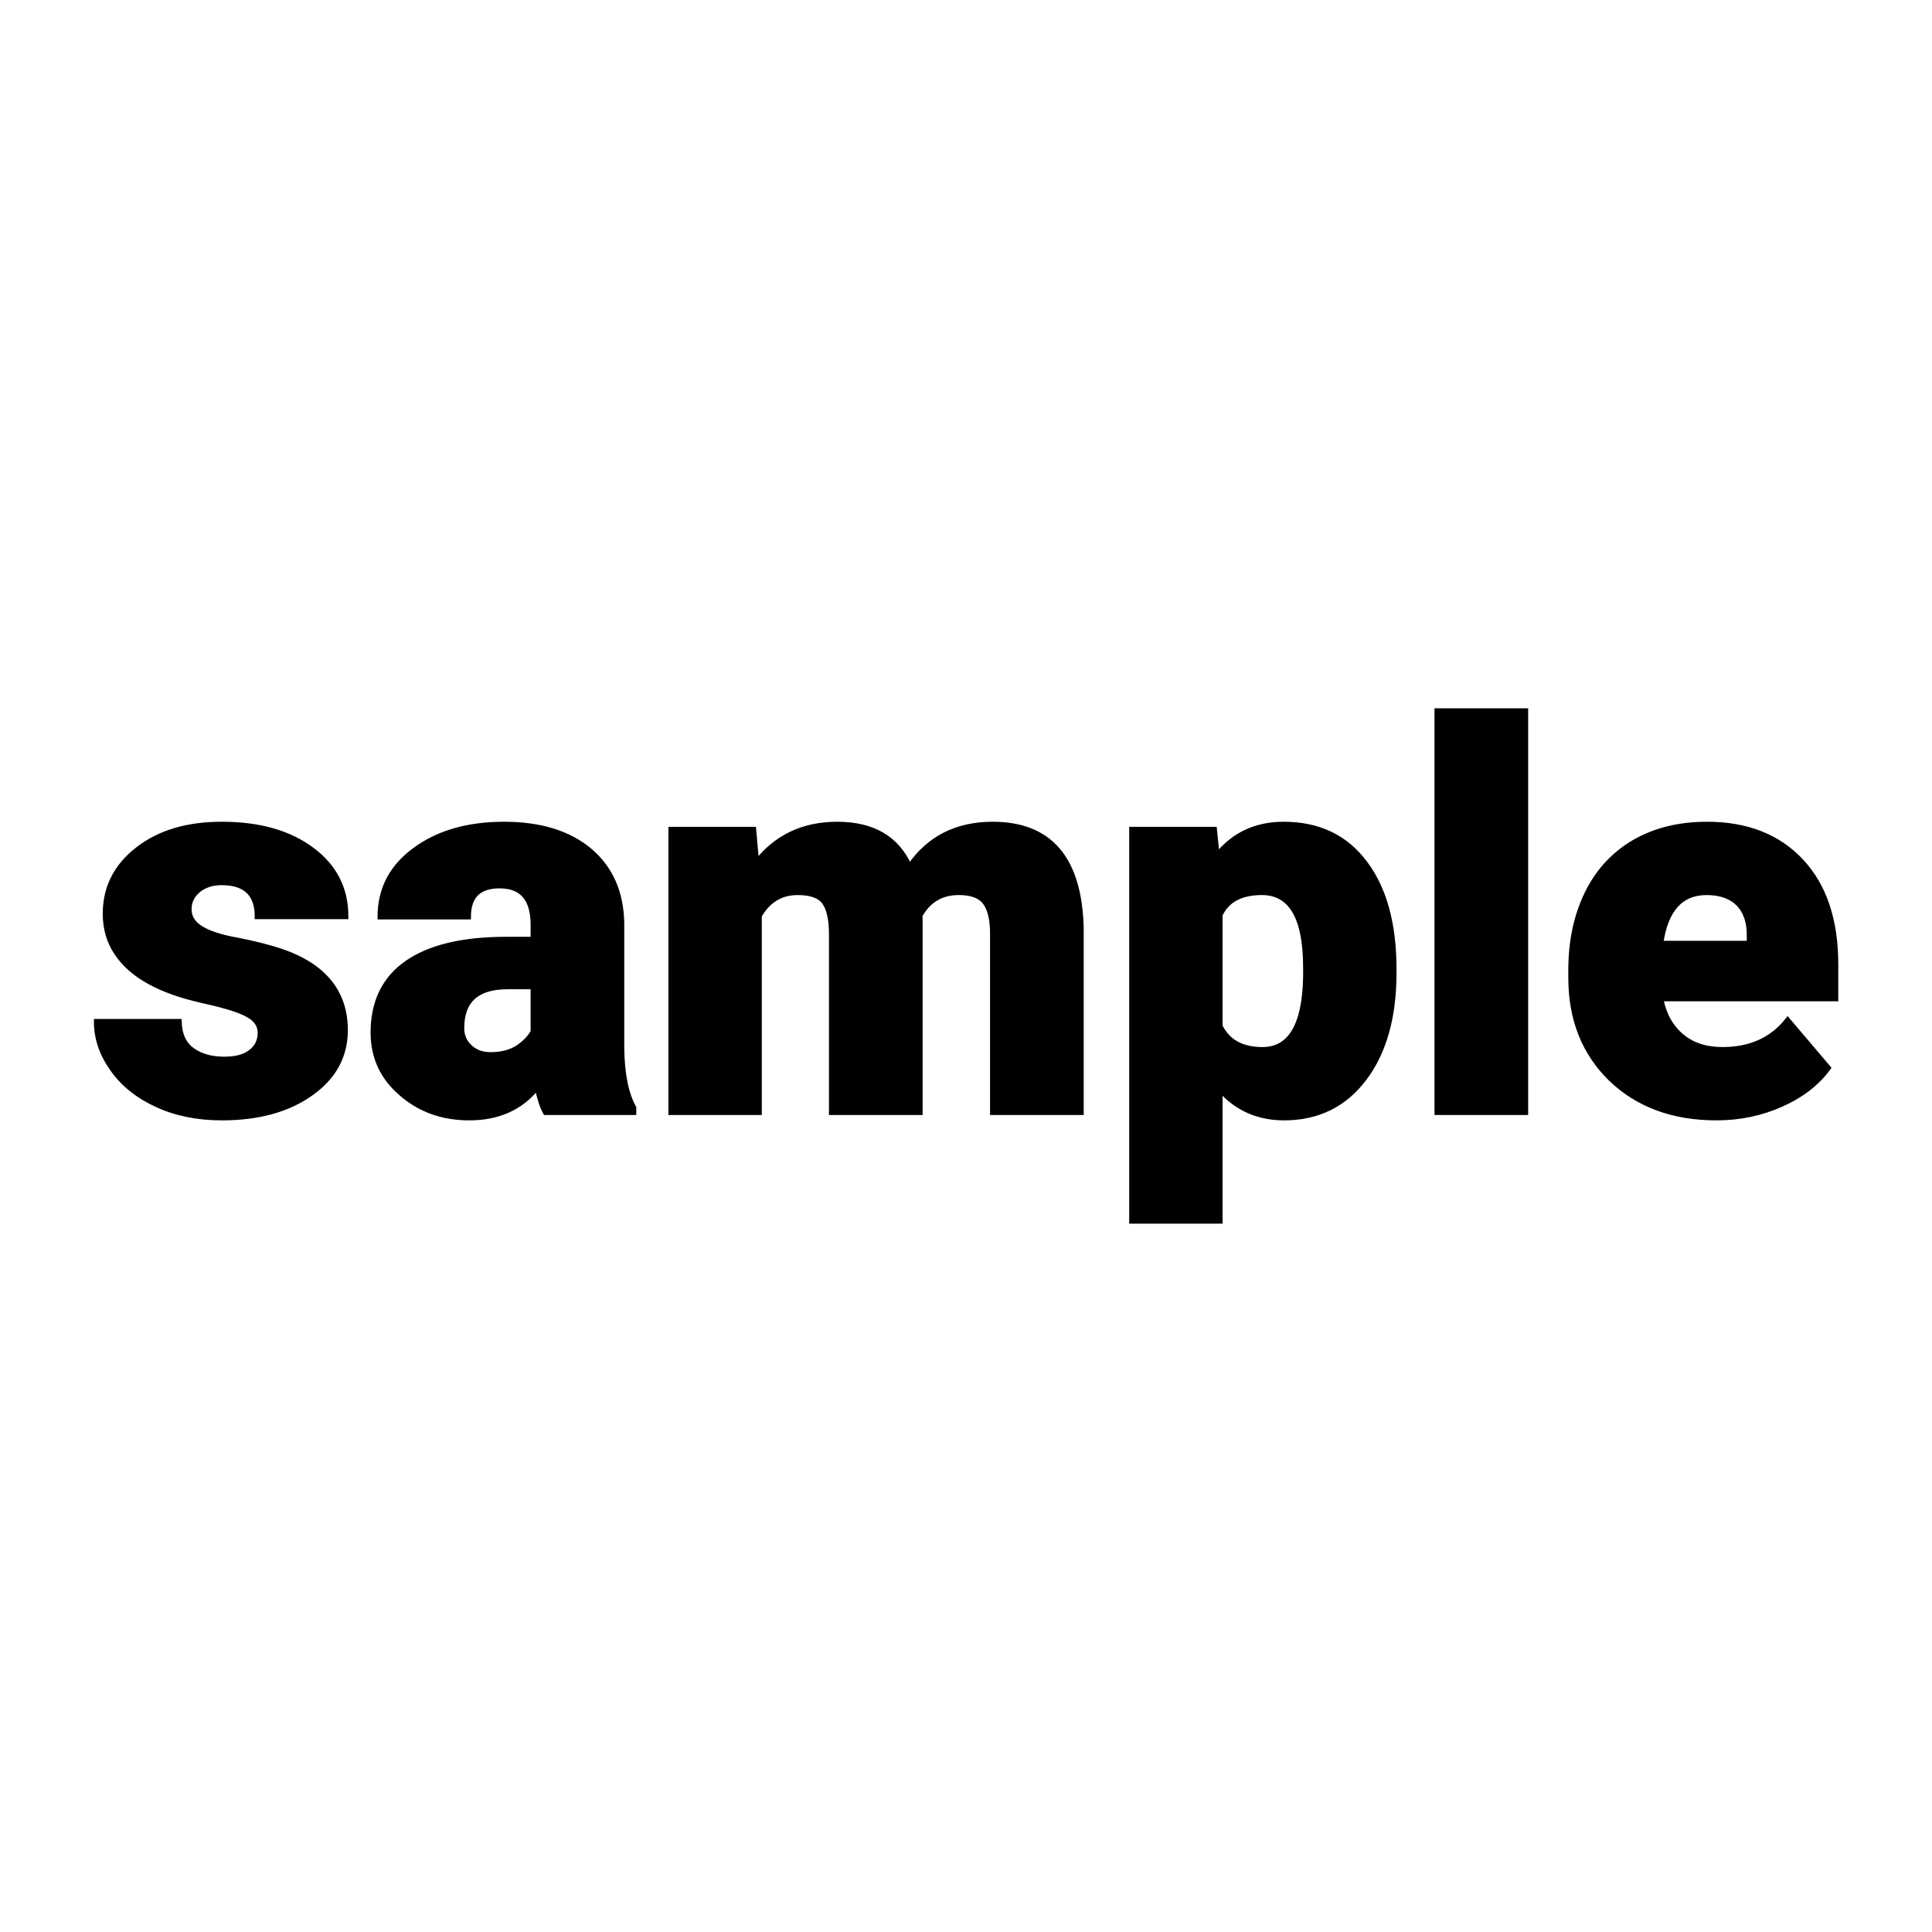 <svg xmlns="http://www.w3.org/2000/svg" version="1.1" xmlns:xlink="http://www.w3.org/1999/xlink" viewBox="0 0 200 200"><rect width="200" height="200" fill="url('#gradient')"></rect><defs><linearGradient id="gradient" gradientTransform="rotate(45 0.5 0.5)"><stop offset="0%" stop-color="#ffffff"></stop><stop offset="100%" stop-color="#ffffff"></stop></linearGradient></defs><g><g fill="#000000" transform="matrix(2.77,0,0,2.77,9.057,115.149)" stroke="#000000" stroke-width="0.2"><path d="M6.46-2.97L6.46-2.97Q6.46-3.39 6.02-3.64Q5.58-3.90 4.35-4.17Q3.12-4.44 2.31-4.89Q1.51-5.33 1.09-5.97Q0.67-6.60 0.67-7.42L0.67-7.42Q0.67-8.88 1.88-9.82Q3.08-10.76 5.02-10.76L5.02-10.76Q7.11-10.76 8.38-9.81Q9.65-8.87 9.65-7.32L9.65-7.32L6.35-7.32Q6.35-8.59 5.01-8.59L5.01-8.59Q4.49-8.59 4.14-8.31Q3.79-8.02 3.79-7.59L3.79-7.59Q3.79-7.15 4.22-6.88Q4.65-6.60 5.59-6.43Q6.53-6.25 7.25-6.01L7.25-6.01Q9.63-5.19 9.63-3.07L9.63-3.07Q9.63-1.62 8.34-0.71Q7.06 0.20 5.02 0.20L5.02 0.20Q3.66 0.20 2.60-0.29Q1.53-0.78 0.94-1.62Q0.34-2.46 0.34-3.39L0.34-3.39L3.42-3.39Q3.44-2.66 3.91-2.32Q4.38-1.98 5.11-1.98L5.11-1.98Q5.78-1.98 6.12-2.26Q6.46-2.53 6.46-2.97ZM20.41 0L17.12 0Q16.94-0.32 16.81-0.95L16.81-0.95Q15.90 0.20 14.27 0.20L14.27 0.20Q12.77 0.20 11.73-0.71Q10.68-1.61 10.68-2.98L10.68-2.98Q10.68-4.70 11.95-5.58Q13.22-6.46 15.64-6.46L15.64-6.46L16.66-6.46L16.66-7.01Q16.66-8.47 15.40-8.47L15.40-8.47Q14.23-8.47 14.23-7.31L14.23-7.31L10.94-7.31Q10.94-8.85 12.24-9.80Q13.54-10.76 15.57-10.76Q17.59-10.76 18.76-9.78Q19.93-8.79 19.96-7.07L19.96-7.07L19.96-2.39Q19.98-0.94 20.41-0.17L20.41-0.17L20.41 0ZM15.06-2.15L15.06-2.15Q15.67-2.15 16.08-2.41Q16.48-2.68 16.66-3.01L16.66-3.01L16.66-4.70L15.70-4.70Q13.98-4.70 13.98-3.15L13.98-3.15Q13.98-2.71 14.29-2.43Q14.59-2.15 15.06-2.15ZM21.81-10.57L24.89-10.57L25-9.33Q26.12-10.76 28.02-10.76L28.02-10.76Q30.02-10.76 30.72-9.17L30.72-9.17Q31.80-10.76 33.83-10.76L33.83-10.76Q37.04-10.76 37.13-6.88L37.13-6.88L37.13 0L33.83 0L33.83-6.67Q33.83-7.48 33.55-7.85Q33.28-8.22 32.56-8.22L32.56-8.22Q31.58-8.22 31.10-7.35L31.10-7.35L31.11-7.22L31.11 0L27.81 0L27.81-6.65Q27.81-7.48 27.55-7.85Q27.29-8.22 26.54-8.22L26.54-8.22Q25.60-8.22 25.10-7.35L25.10-7.35L25.10 0L21.81 0L21.81-10.57ZM48.82-5.36L48.82-5.21Q48.82-2.74 47.71-1.27Q46.60 0.20 44.72 0.20L44.72 0.20Q43.26 0.20 42.32-0.87L42.32-0.87L42.32 4.06L39.03 4.06L39.03-10.57L42.11-10.57L42.21-9.59Q43.15-10.76 44.70-10.76L44.70-10.76Q46.65-10.76 47.73-9.32Q48.82-7.88 48.82-5.36L48.82-5.36ZM45.53-5.06L45.53-5.41Q45.53-8.22 43.89-8.22L43.89-8.22Q42.71-8.22 42.32-7.38L42.32-7.38L42.32-3.22Q42.75-2.34 43.91-2.34L43.91-2.34Q45.48-2.34 45.53-5.06L45.53-5.06ZM53.74-15L53.74 0L50.44 0L50.44-15L53.74-15ZM60.88 0.20L60.88 0.20Q58.45 0.20 56.94-1.25Q55.44-2.71 55.44-5.03L55.44-5.03L55.44-5.30Q55.44-6.92 56.04-8.16Q56.64-9.40 57.79-10.08Q58.95-10.76 60.53-10.76L60.53-10.76Q62.75-10.76 64.04-9.38Q65.33-8.00 65.33-5.53L65.33-5.53L65.33-4.25L58.79-4.25Q58.96-3.36 59.56-2.85Q60.16-2.34 61.10-2.34L61.10-2.34Q62.67-2.34 63.54-3.44L63.54-3.44L65.05-1.66Q64.43-0.81 63.31-0.31Q62.18 0.20 60.88 0.20ZM60.51-8.22L60.51-8.22Q59.06-8.22 58.79-6.31L58.79-6.31L62.11-6.31L62.11-6.56Q62.13-7.35 61.71-7.79Q61.29-8.22 60.51-8.22Z"></path></g></g></svg>